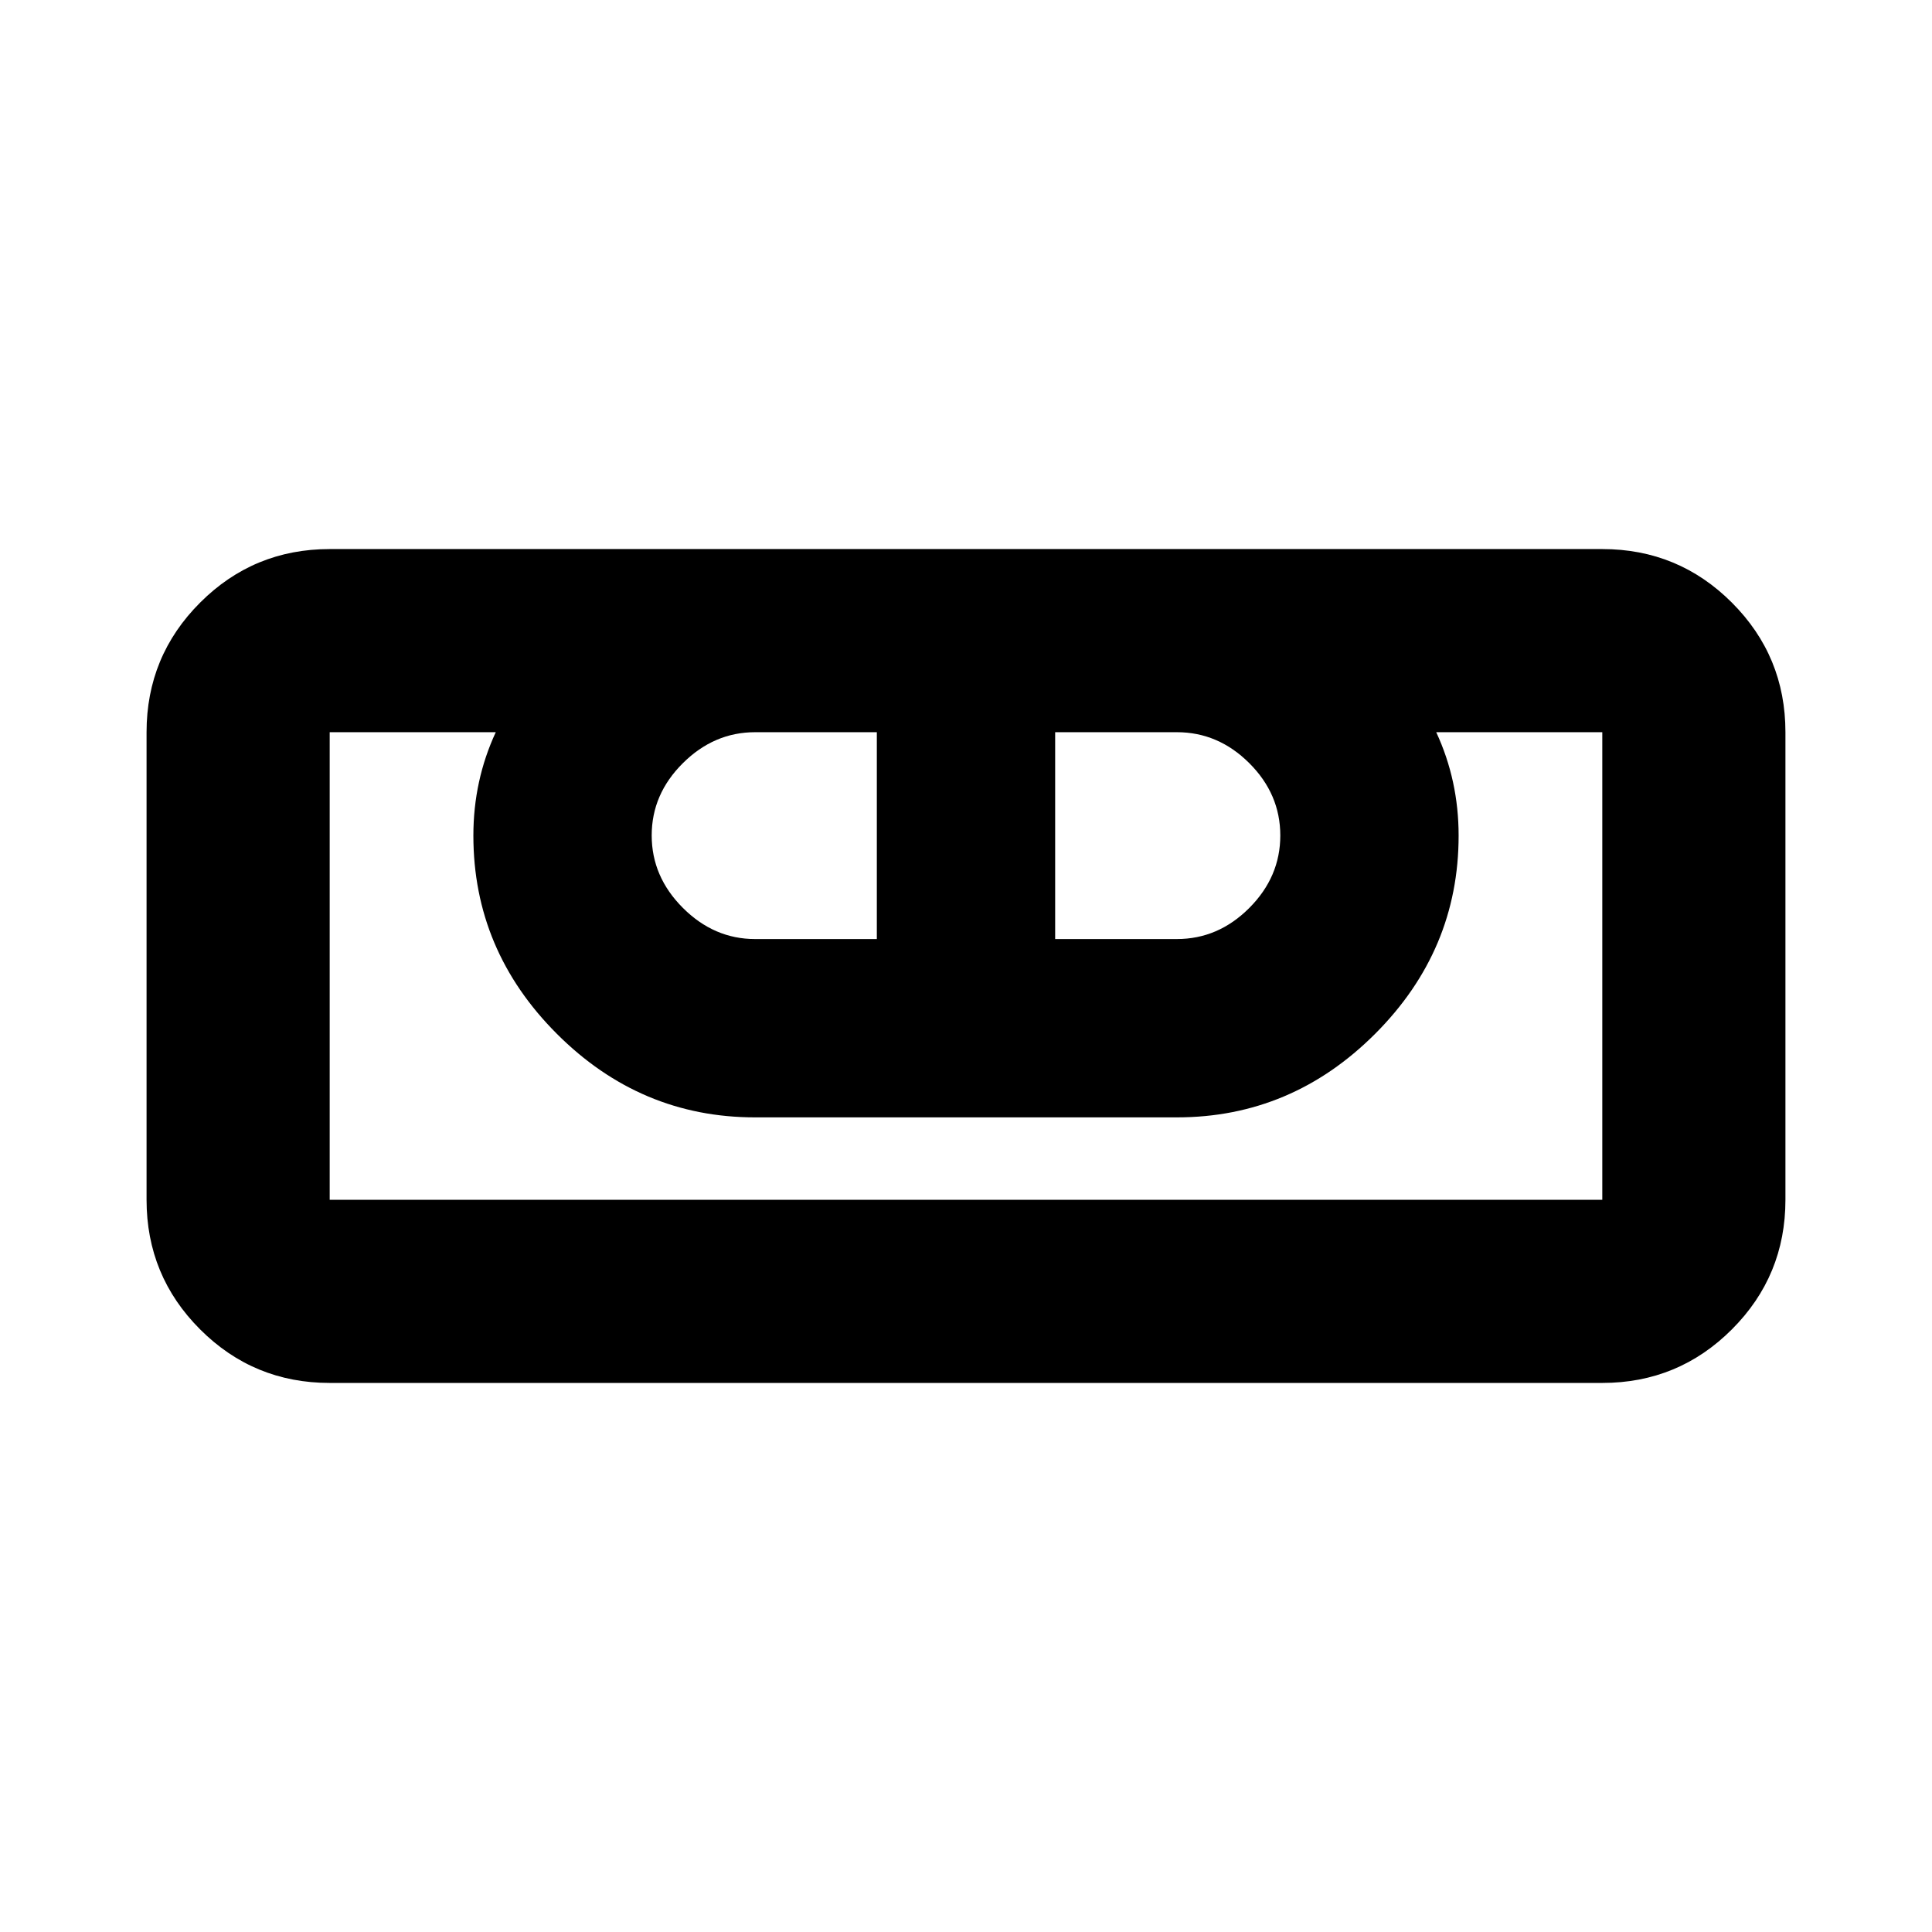 <svg xmlns="http://www.w3.org/2000/svg" height="24" viewBox="0 -960 960 960" width="24"><path d="M163.826-272.826q-37.783 0-64.391-26.609-26.61-26.608-26.61-64.391v-232.348q0-37.783 26.61-64.391 26.608-26.609 64.391-26.609h632.348q37.783 0 64.391 26.609 26.609 26.608 26.609 64.391v232.348q0 37.783-26.609 64.391-26.608 26.609-64.391 26.609H163.826Zm0-91h632.348v-232.348h-82.522q5.566 11.991 8.348 24.839 2.783 12.848 2.783 26.552 0 57-41.5 98.5t-98.5 41.5H375.217q-57 0-98.5-41.5t-41.5-98.5q0-13.704 2.783-26.552 2.782-12.848 8.348-24.839h-82.522v232.348Zm211.391-129.566h60.479v-102.782h-60.479q-20.413 0-35.902 15.387-15.489 15.386-15.489 35.902 0 20.515 15.489 36.004 15.489 15.489 35.902 15.489Zm149.087 0h60.479q20.556 0 35.973-15.437 15.418-15.438 15.418-36.022 0-20.584-15.418-35.953-15.417-15.37-35.973-15.37h-60.479v102.782Zm271.87 129.566H163.826h632.348Z"/></svg>